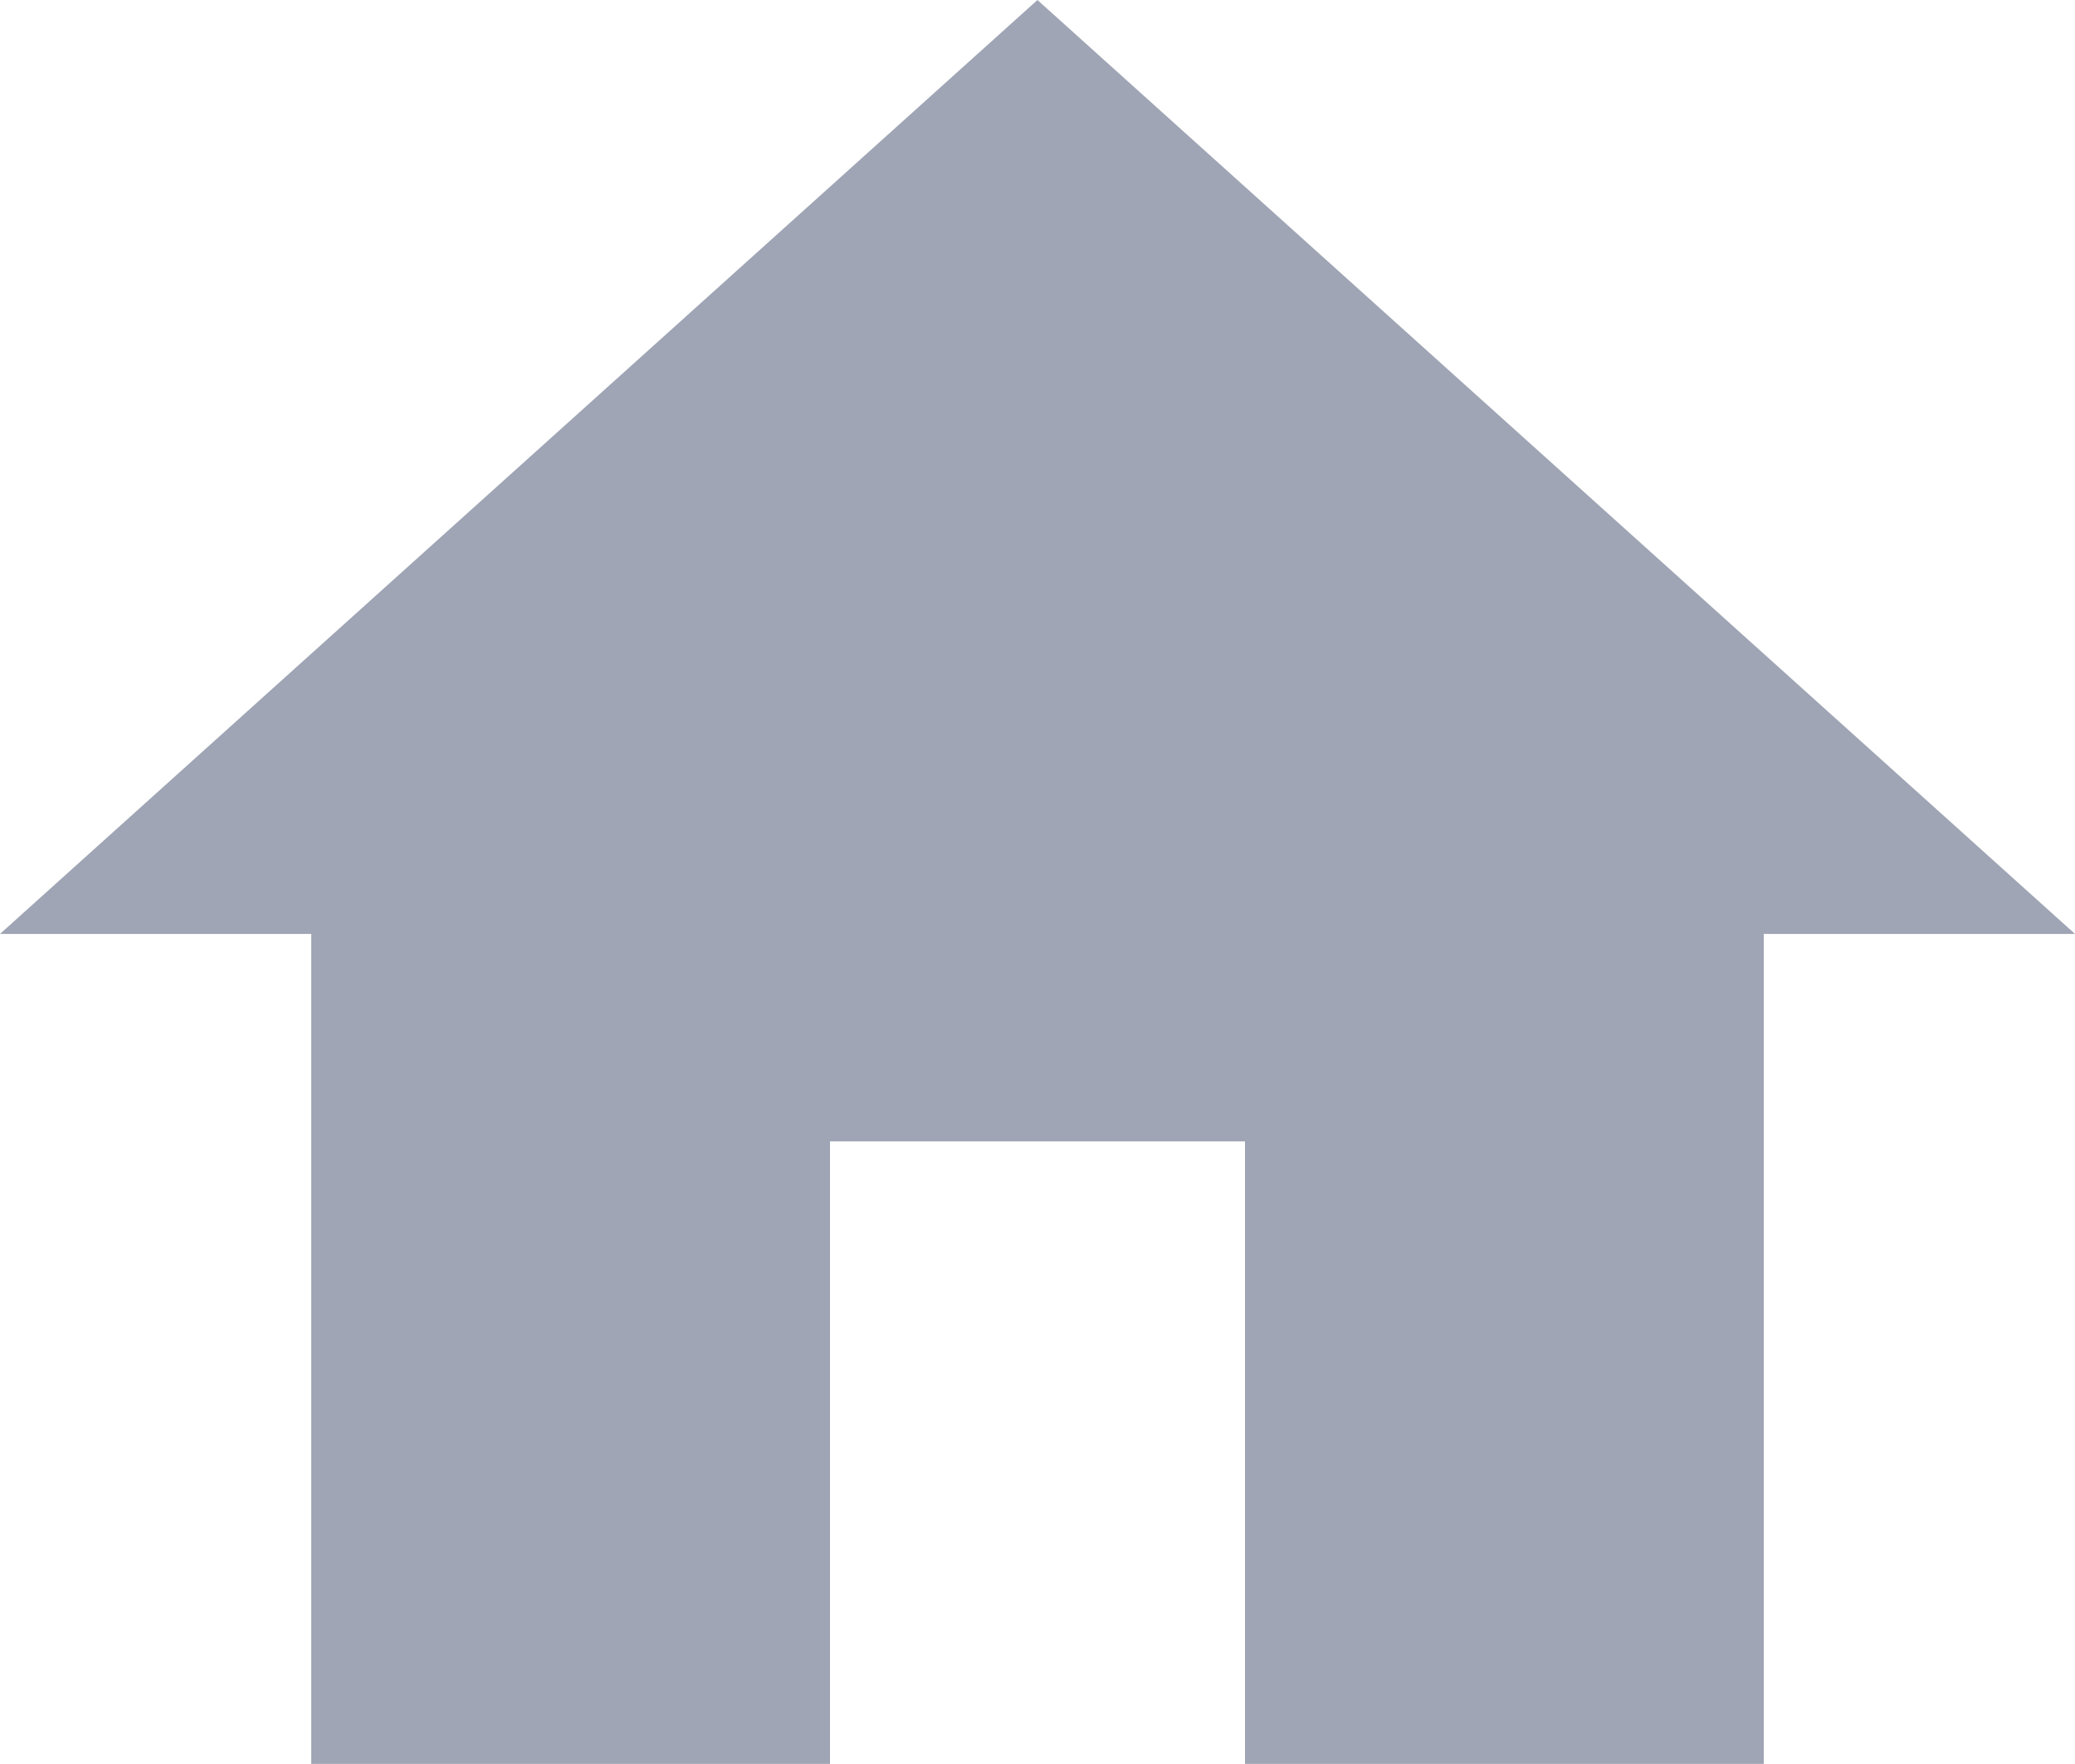 <svg xmlns="http://www.w3.org/2000/svg" width="17.155" height="14.581" viewBox="0 0 17.155 14.581">
  <path id="home" d="M8.862,17.581V12.435h3.431v5.146h4.289V10.72h2.573L10.577,3,2,10.72H4.573v6.862Z" transform="translate(-2 -3)" fill="#9fa5b4"/>
</svg>
